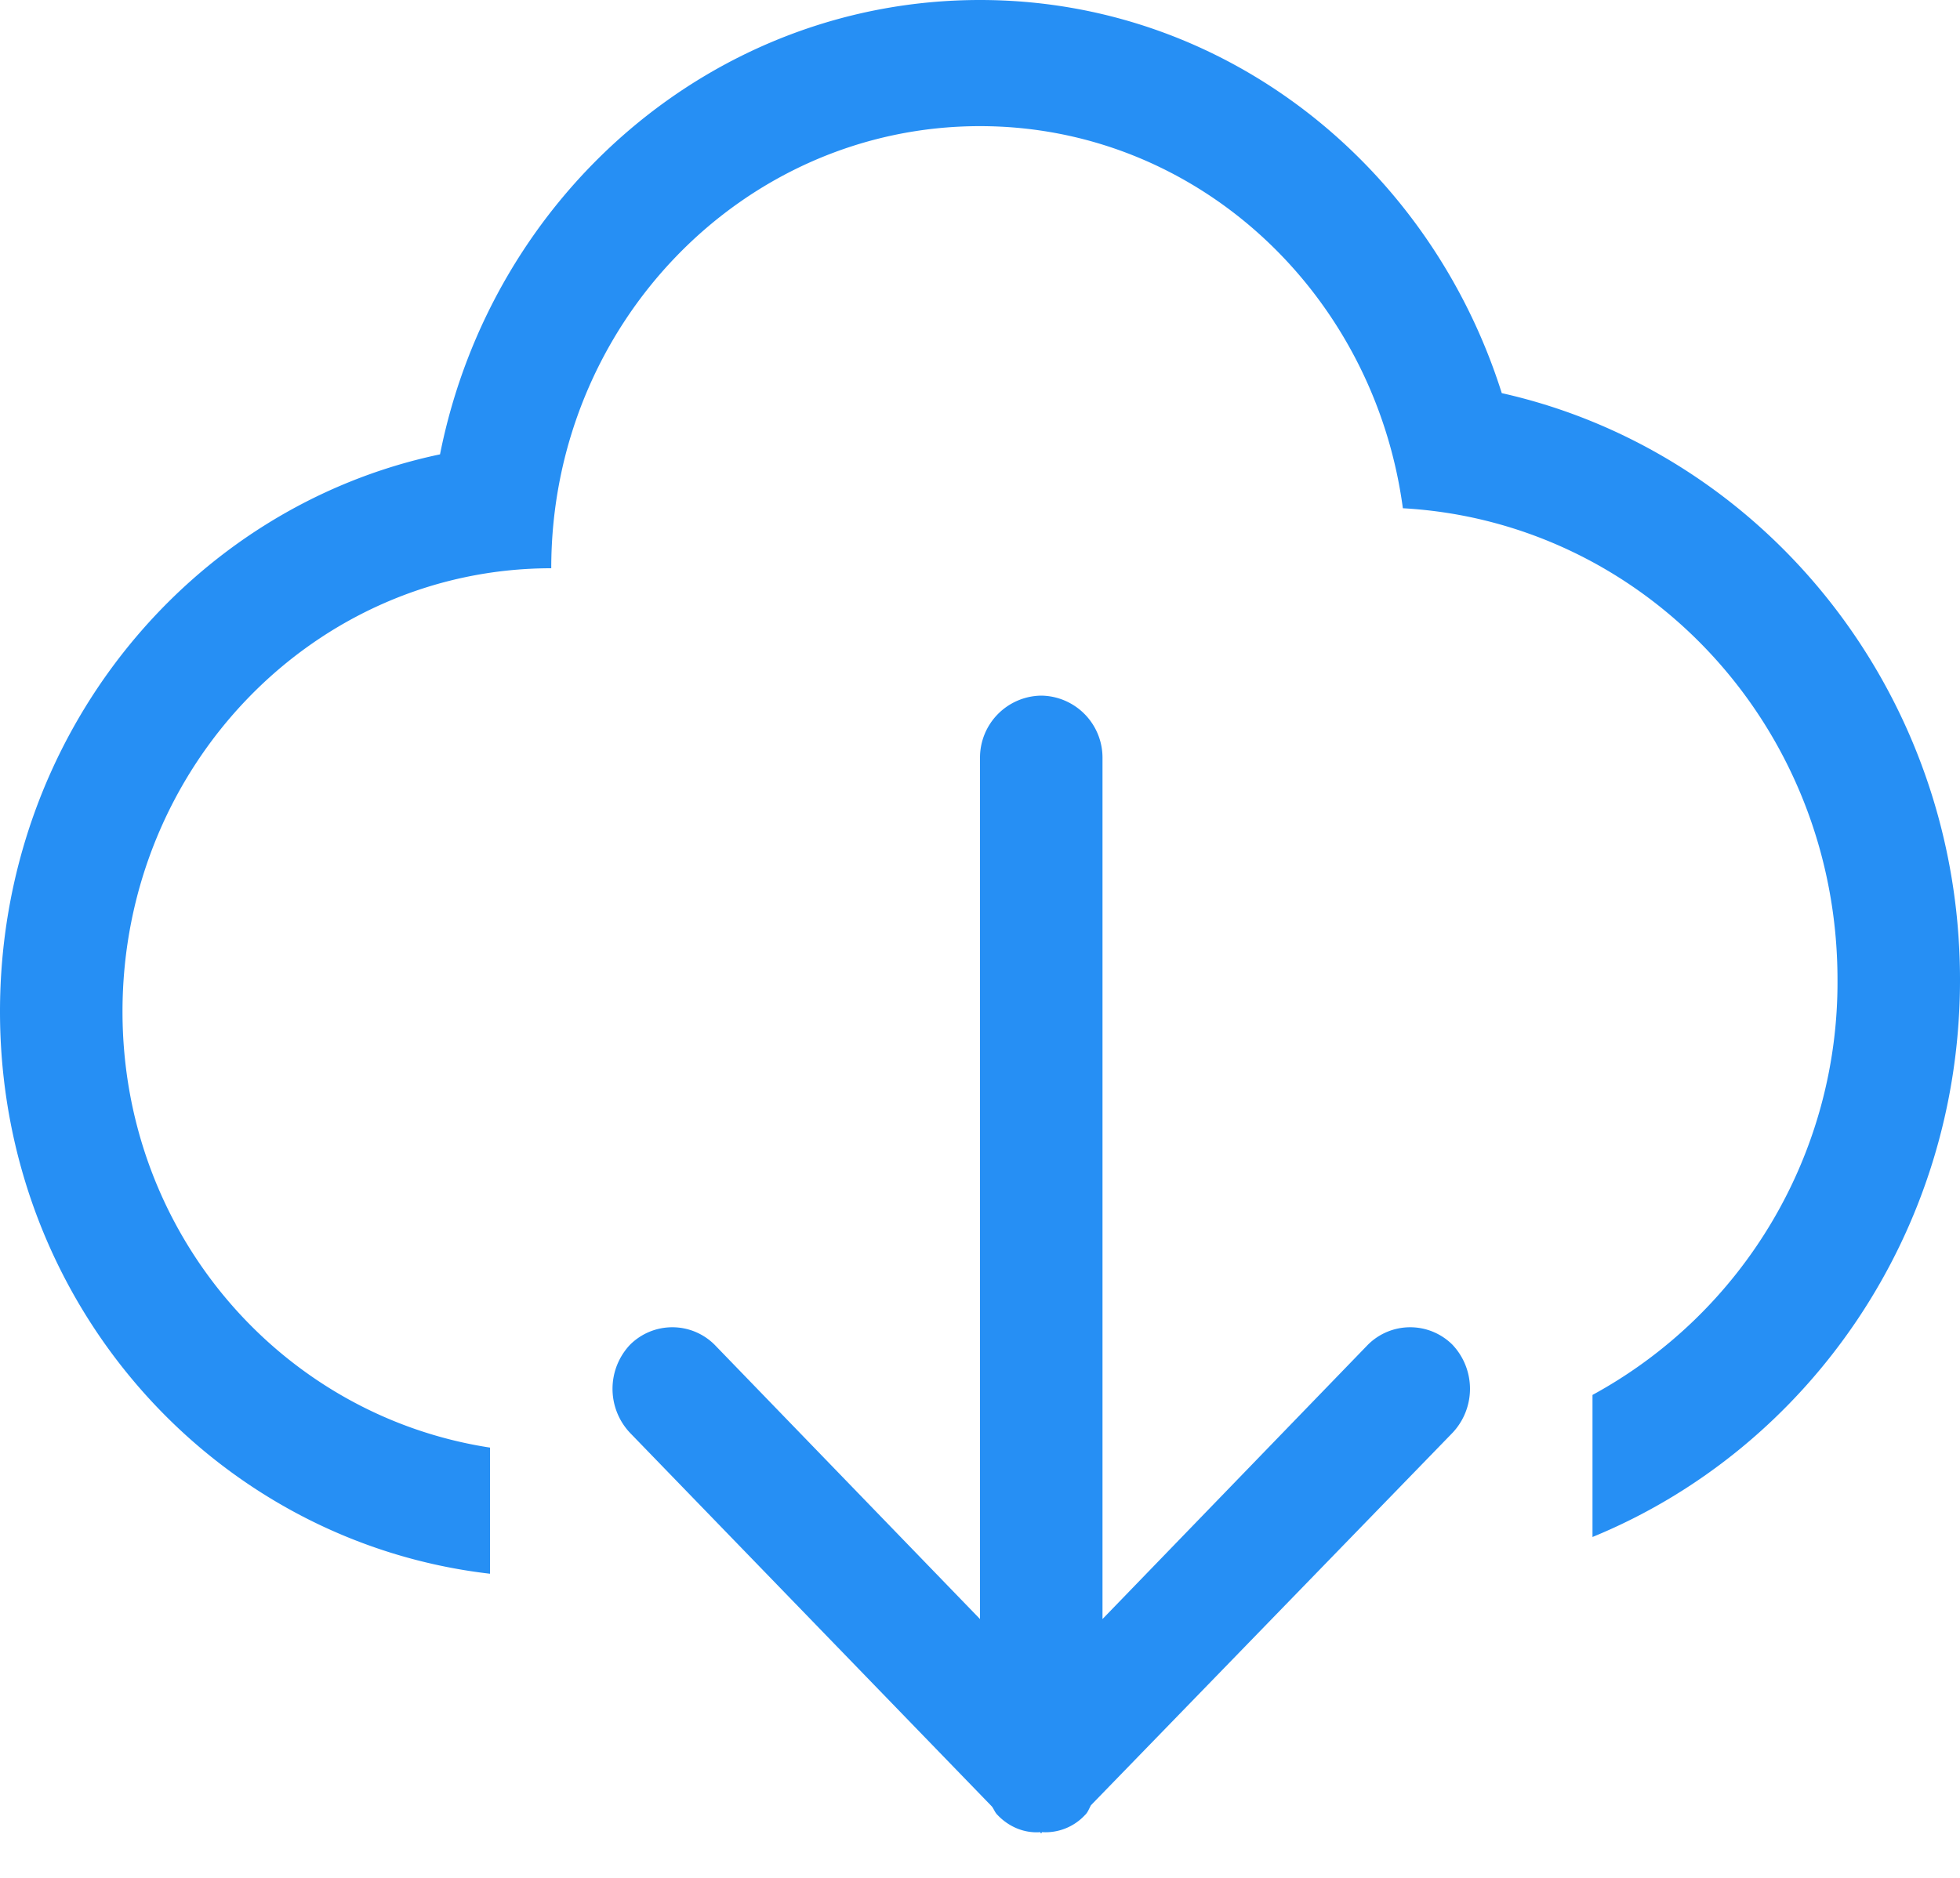 <svg xmlns="http://www.w3.org/2000/svg" width="24" height="23" viewBox="0 0 24 23"><path fill="#268FF4" fill-rule="evenodd" d="M12 0C8.739 0 6.02 2.385 5.388 5.565 2.313 6.21 0 9.015 0 12.39c0 3.585 2.63 6.495 6 6.885V17.73c-2.541-.39-4.5-2.61-4.5-5.34 0-3 2.35-5.43 5.25-5.43 0-2.985 2.35-5.415 5.25-5.415 2.653 0 4.824 2.04 5.178 4.68C20.14 6.39 22.5 8.895 22.5 12a5.753 5.753 0 0 1-3 5.085v1.74c2.633-1.08 4.5-3.72 4.5-6.825 0-3.525-2.404-6.465-5.611-7.185C17.508 2.025 14.997 0 12 0zm4.75 16.47l-3.25 3.36V9.285a.76.76 0 0 0-.75-.765.76.76 0 0 0-.75.765V19.83l-3.25-3.36a.733.733 0 0 0-1.035 0 .786.786 0 0 0 0 1.08l4.43 4.575c.024.03.038.075.07.105.143.15.334.225.524.21.005.015.008.015.011.015.003 0 .006-.015.009-.015a.66.66 0 0 0 .527-.21c.033-.03.048-.075.073-.12l4.426-4.56a.786.786 0 0 0 0-1.08.733.733 0 0 0-1.035 0z"/></svg>